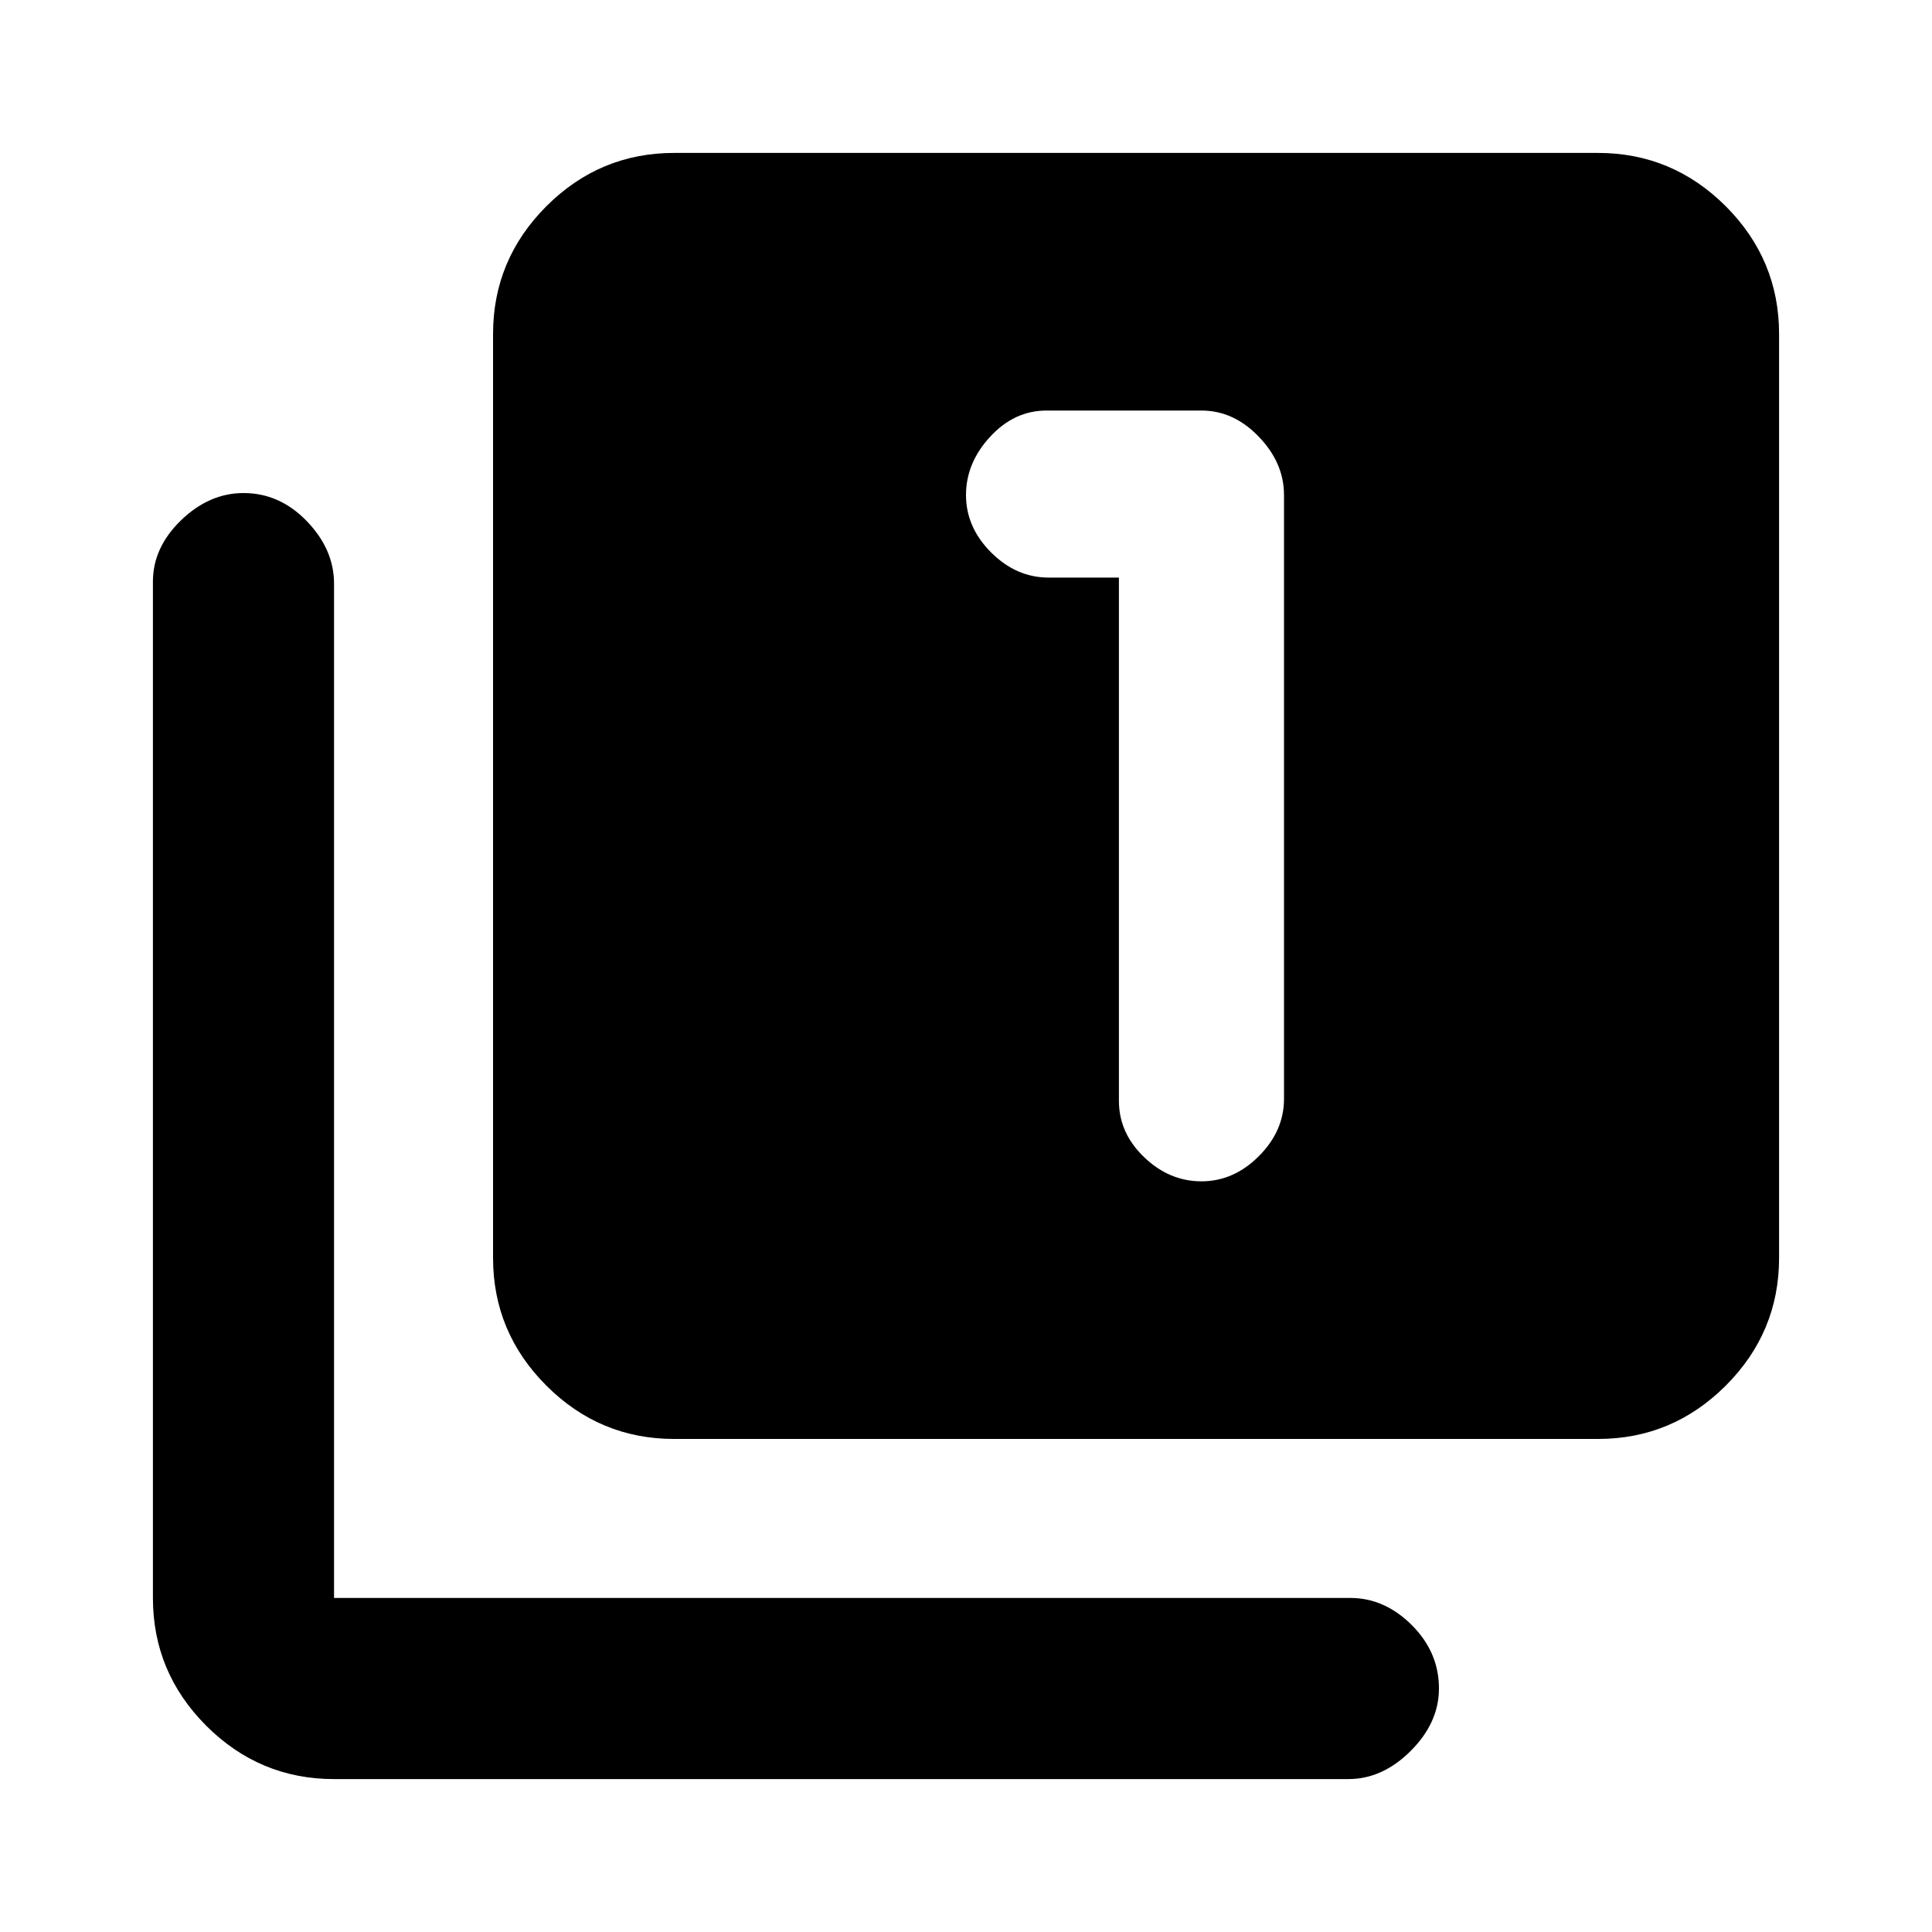 <svg xmlns="http://www.w3.org/2000/svg" height="20" width="20"><path d="M12.438 12.229q.333 0 .593-.26.261-.261.261-.594v-6.25q0-.333-.261-.604-.26-.271-.593-.271h-1.605q-.333 0-.583.271-.25.271-.25.604 0 .333.26.594.261.26.594.26h.729v5.417q0 .333.261.583.26.25.594.25Zm-5.459 2.667q-.771 0-1.323-.552-.552-.552-.552-1.323V3.458q0-.77.552-1.323.552-.552 1.323-.552h9.563q.77 0 1.323.552.552.553.552 1.323v9.563q0 .771-.552 1.323-.553.552-1.323.552Zm-3.521 3.521q-.77 0-1.323-.552-.552-.553-.552-1.323V6.021q0-.354.292-.636.292-.281.646-.281.375 0 .656.292t.281.646v10.5h10.521q.354 0 .636.281.281.281.281.656 0 .354-.292.646-.292.292-.646.292Z"/></svg>